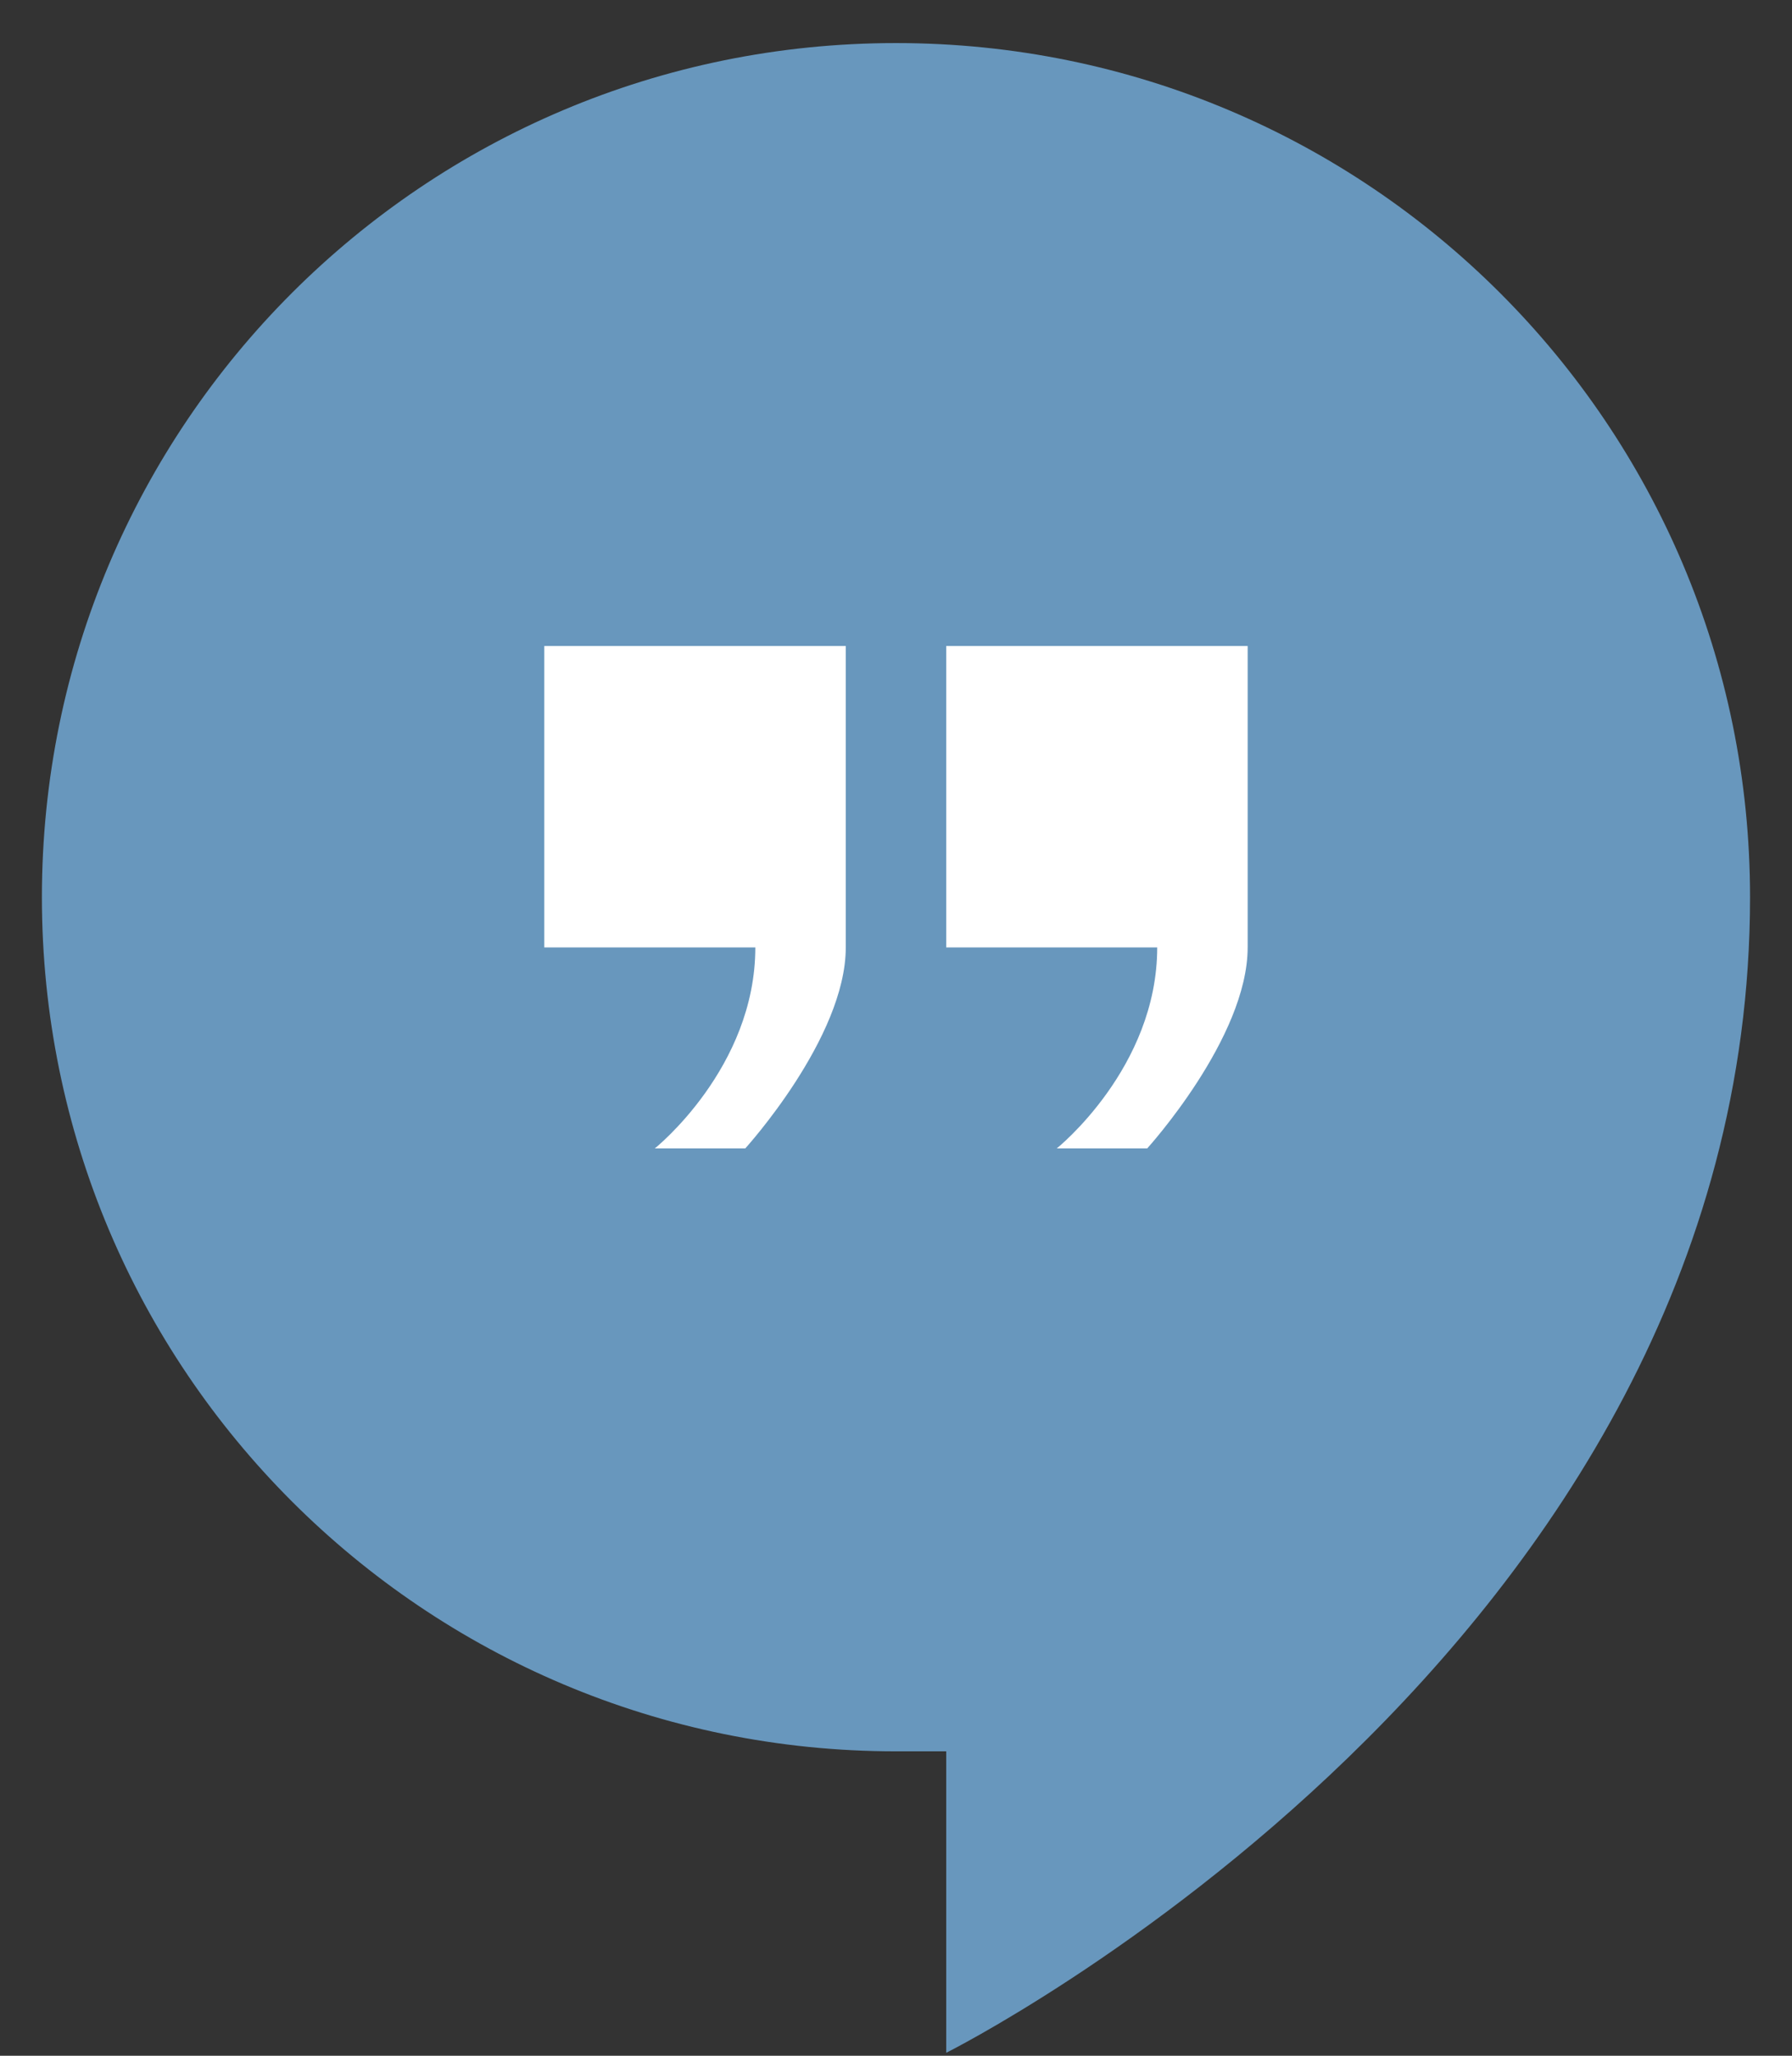 <svg viewBox="0 0 34 39" xmlns="http://www.w3.org/2000/svg" fill="#6897bd">
  <rect x="0" y="0" width="34" height="39" fill="#333333" stroke="none"/>
  <circle cx="17" cy="17" r="16" fill="white" />
  <path
    d="M17 0.817C8.04 0.817 0.795 8.061 0.795 17.021C0.795 25.981 8.04 33.225 17 33.225C17.381 33.225 17.953 33.225 17.953 33.225V38.944C17.953 38.944 33.204 31.319 33.204 17.021C33.204 8.061 25.96 0.817 17 0.817ZM16.047 17.974C16.047 19.69 14.14 21.787 14.14 21.787H12.424C12.424 21.787 14.331 20.262 14.331 17.974H10.327V12.255H16.047C16.047 12.255 16.047 15.877 16.047 17.974ZM23.672 17.974C23.672 19.69 21.766 21.787 21.766 21.787H20.05C20.05 21.787 21.956 20.262 21.956 17.974H17.953V12.255H23.672C23.672 12.255 23.672 15.877 23.672 17.974Z"
    fill="inherit" />
</svg>